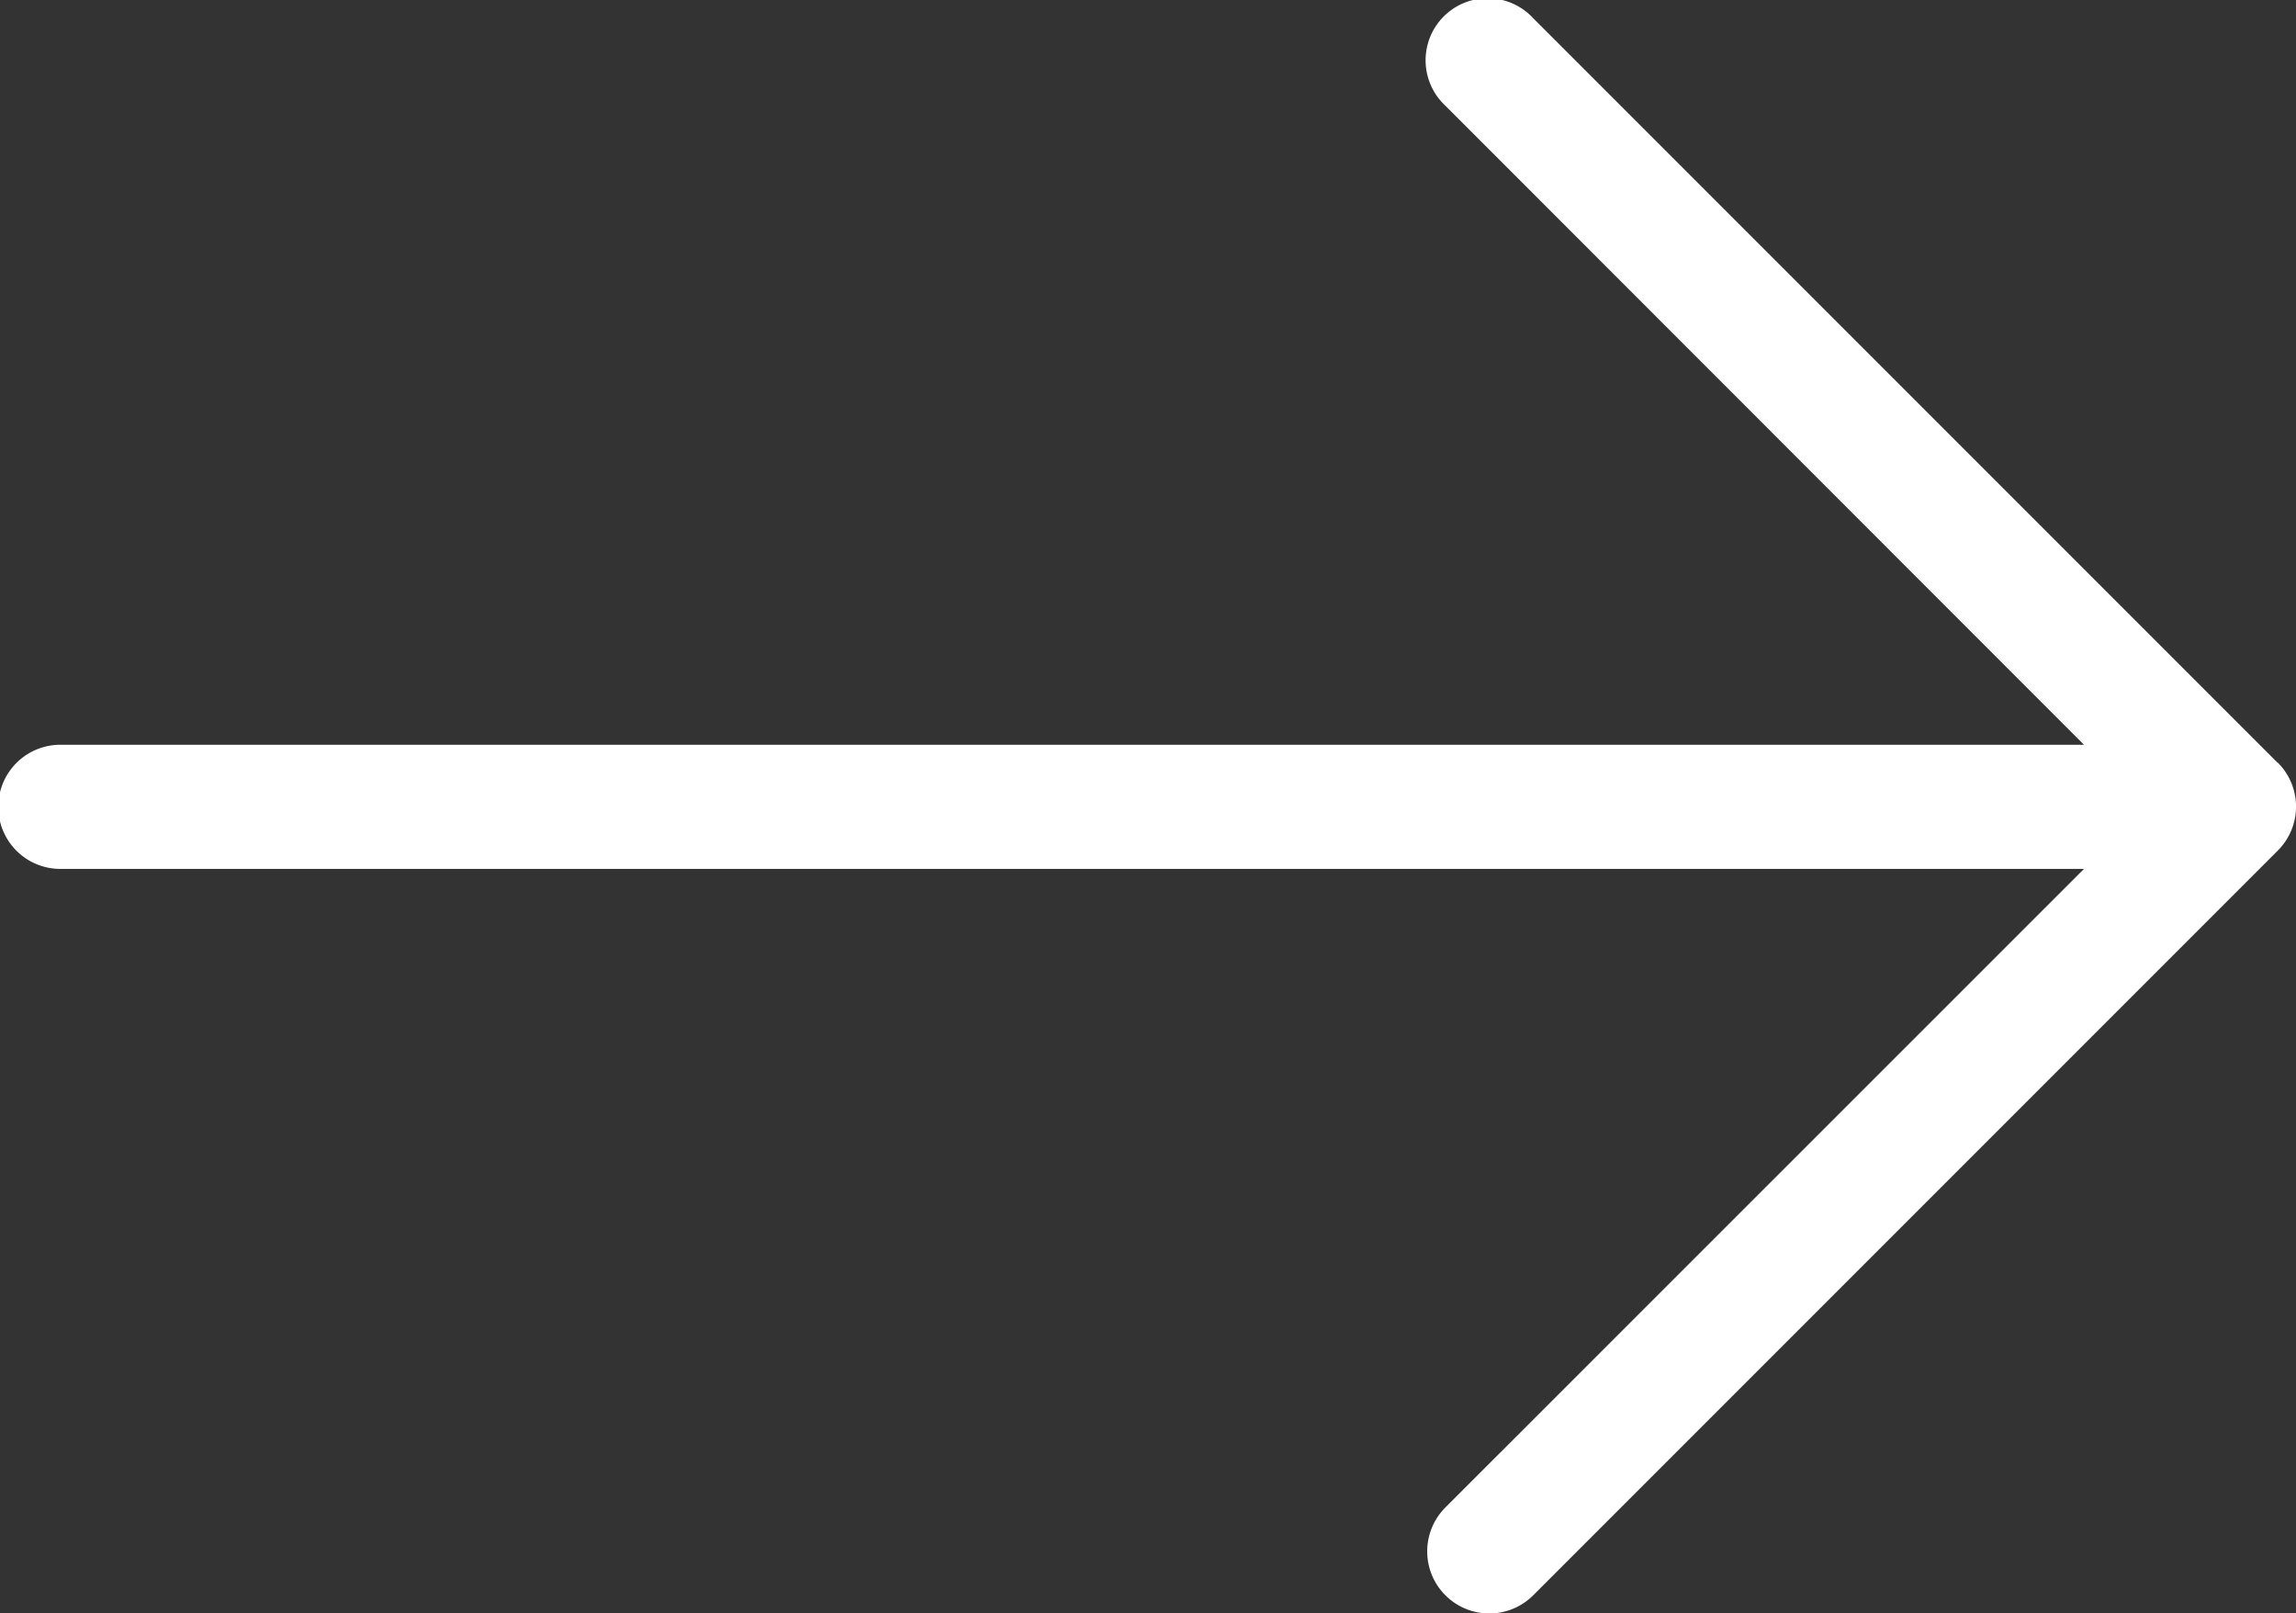 <svg xmlns="http://www.w3.org/2000/svg" width="47.792" height="33.577" viewBox="0 0 47.792 33.577">
  <rect x="0" y="0" width="47.792" height="33.577" fill="#333333" stroke="none"/>
  <defs>
    <style>
      .cls-1 {
        fill: #fff;
      }
    </style>
  </defs>
  <path id="arrow-right" class="cls-1" d="M48.412,19.877l-15.5-15.5A1.291,1.291,0,1,0,31.086,6.2L44.379,19.5H2.292a1.292,1.292,0,1,0,0,2.583H44.379L31.086,35.373A1.292,1.292,0,0,0,32.915,37.2l15.5-15.5a1.292,1.292,0,0,0,0-1.826Z" transform="translate(-1 -4)"/>
</svg>

